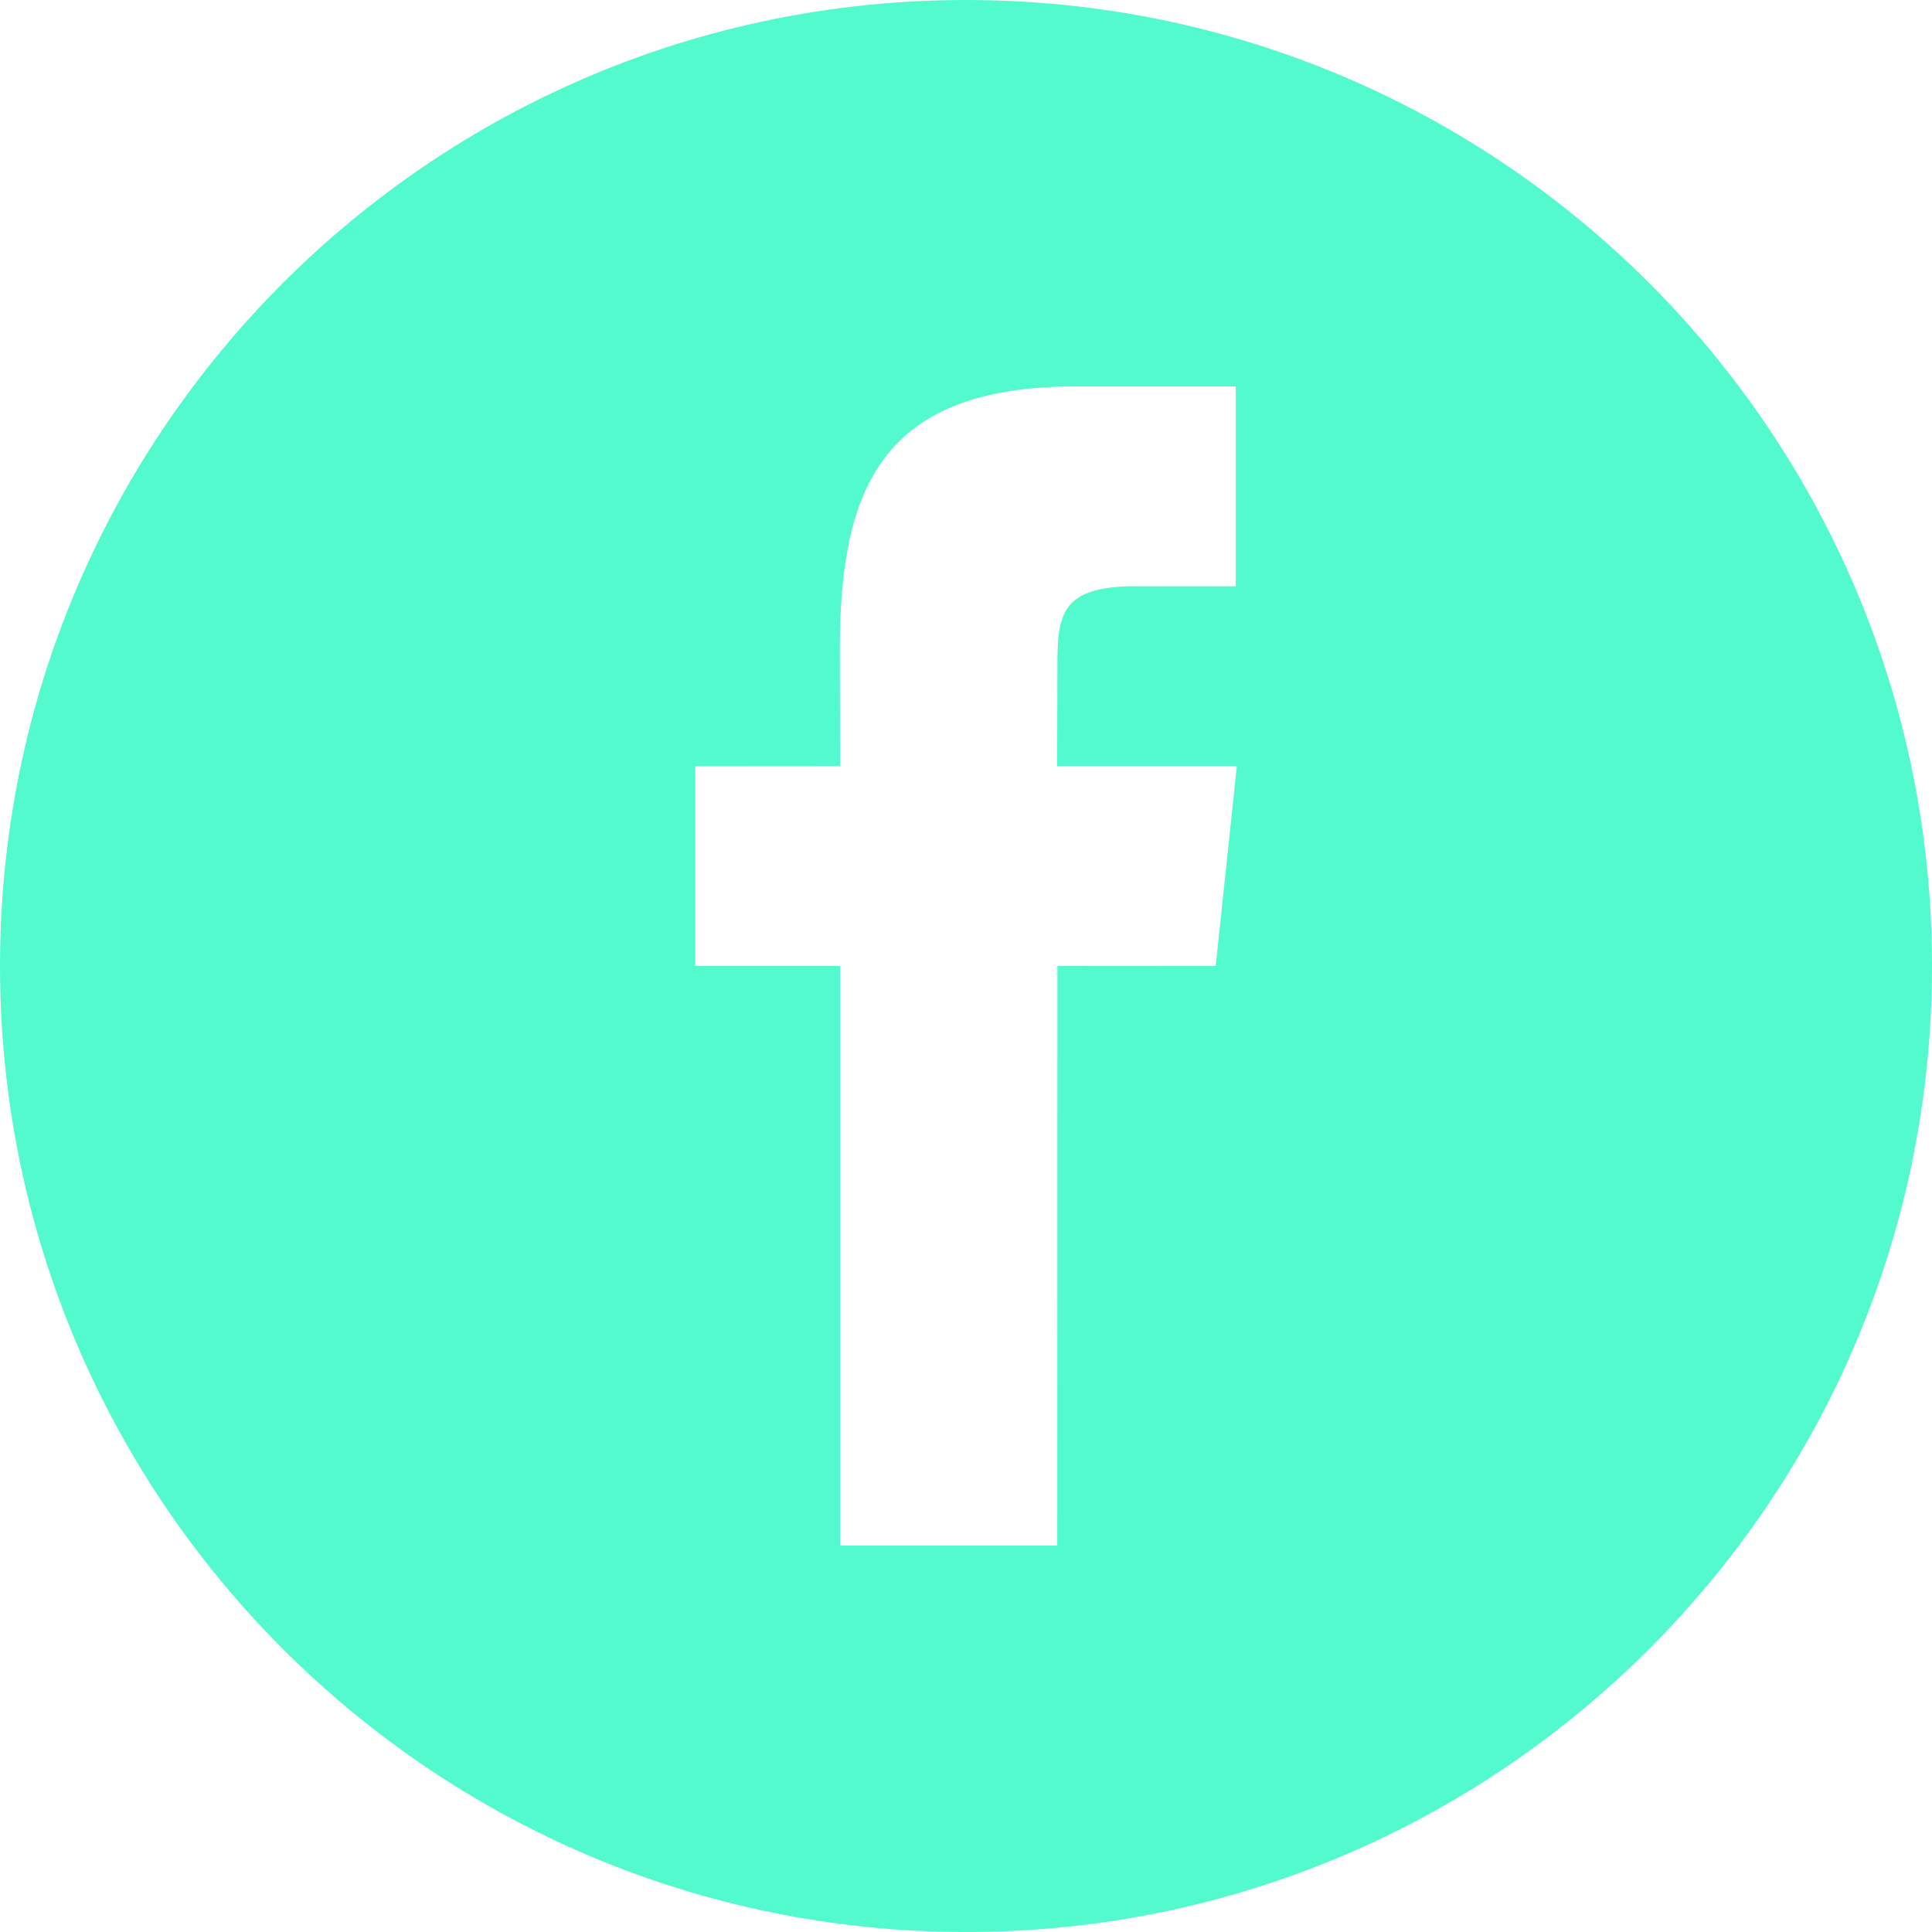 <svg xmlns="http://www.w3.org/2000/svg" viewBox="0 0 486.392 486.392" width="512" height="512" enable-background="new 0 0 486.392 486.392"><path d="M243.196 0c-134.305 0-243.196 108.891-243.196 243.196s108.891 243.196 243.196 243.196 243.196-108.891 243.196-243.196c0-134.335-108.891-243.196-243.196-243.196zm62.866 243.165l-39.854.03-.03 145.917h-54.689v-145.916h-36.479v-50.281l36.479-.03-.061-29.609c0-41.039 11.126-65.997 59.431-65.997h40.249v50.311h-25.171c-18.817 0-19.729 7.022-19.729 20.124l-.061 25.171h45.234l-5.319 50.28z" fill="#53FACE"/></svg>